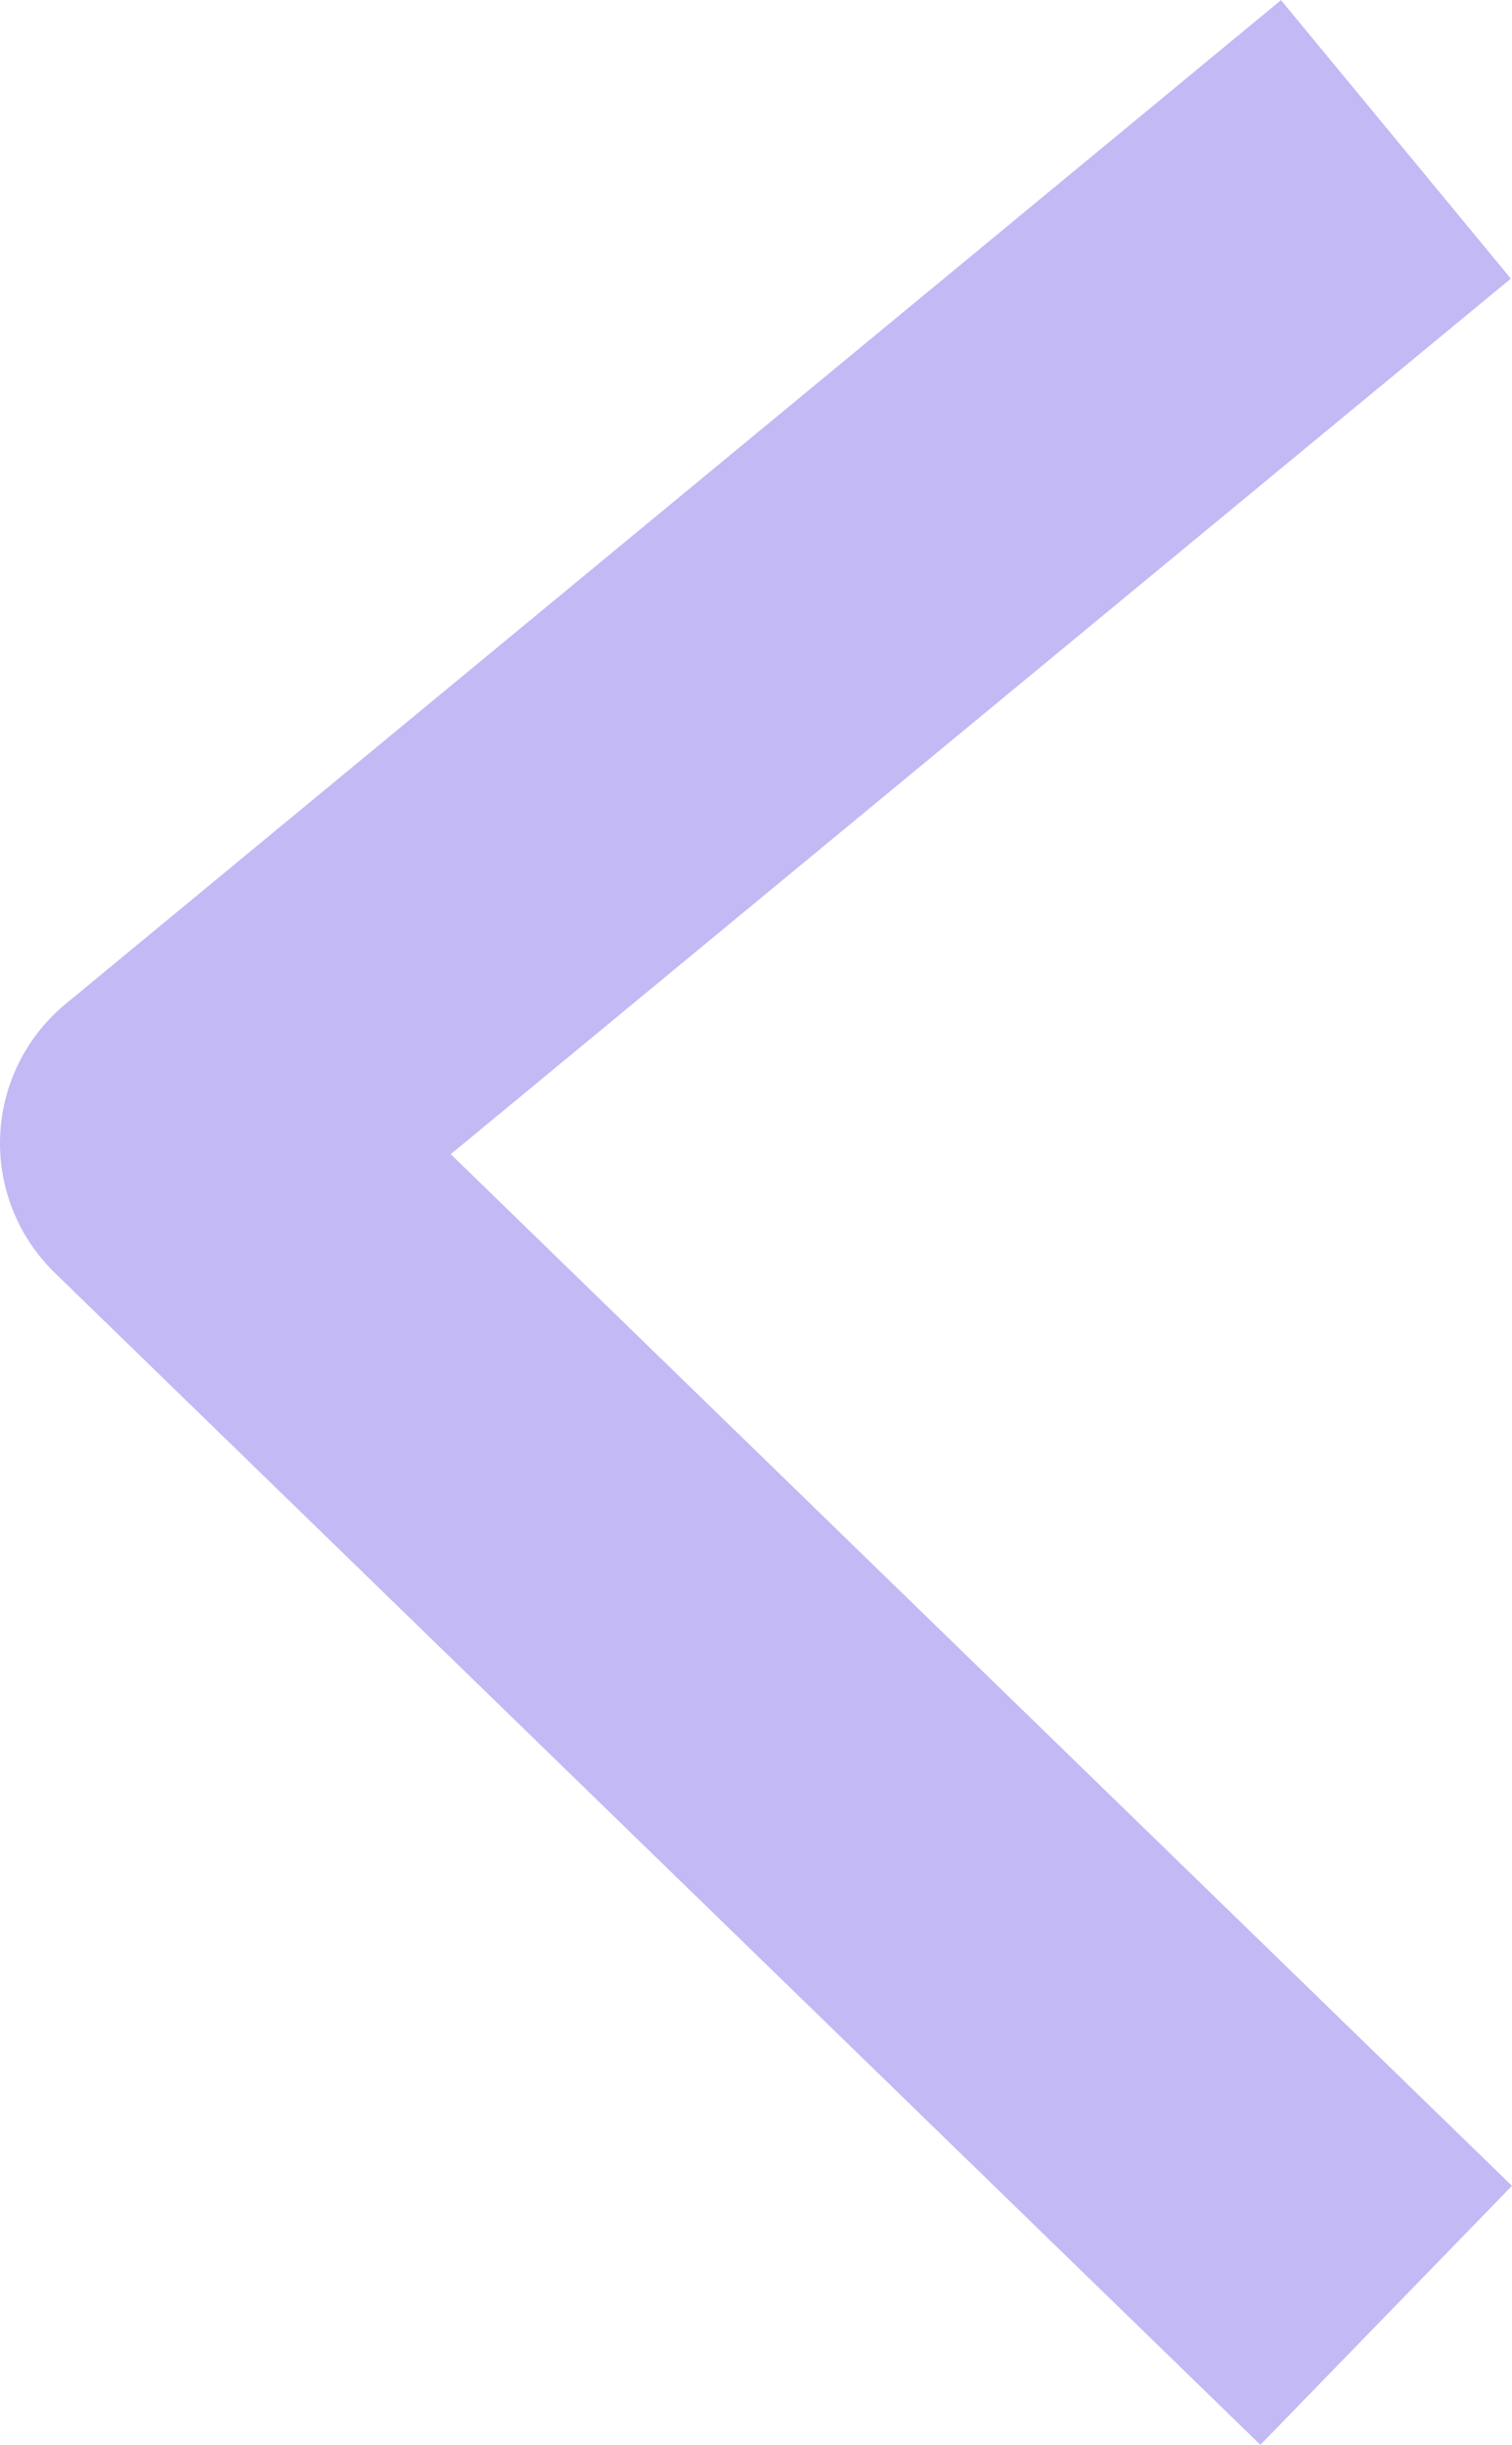 <svg id="Ebene_1" data-name="Ebene 1" xmlns="http://www.w3.org/2000/svg" viewBox="0 0 29.32 47.39"><defs><style>.cls-1{fill:none;stroke:#c3b9f5;stroke-linecap:square;stroke-linejoin:round;stroke-width:7px;}</style></defs><path id="Pfad_2" data-name="Pfad 2" class="cls-1" d="M24.37,4.93,3.5,22.16,24.37,42.44" transform="translate(0 0)"/></svg>